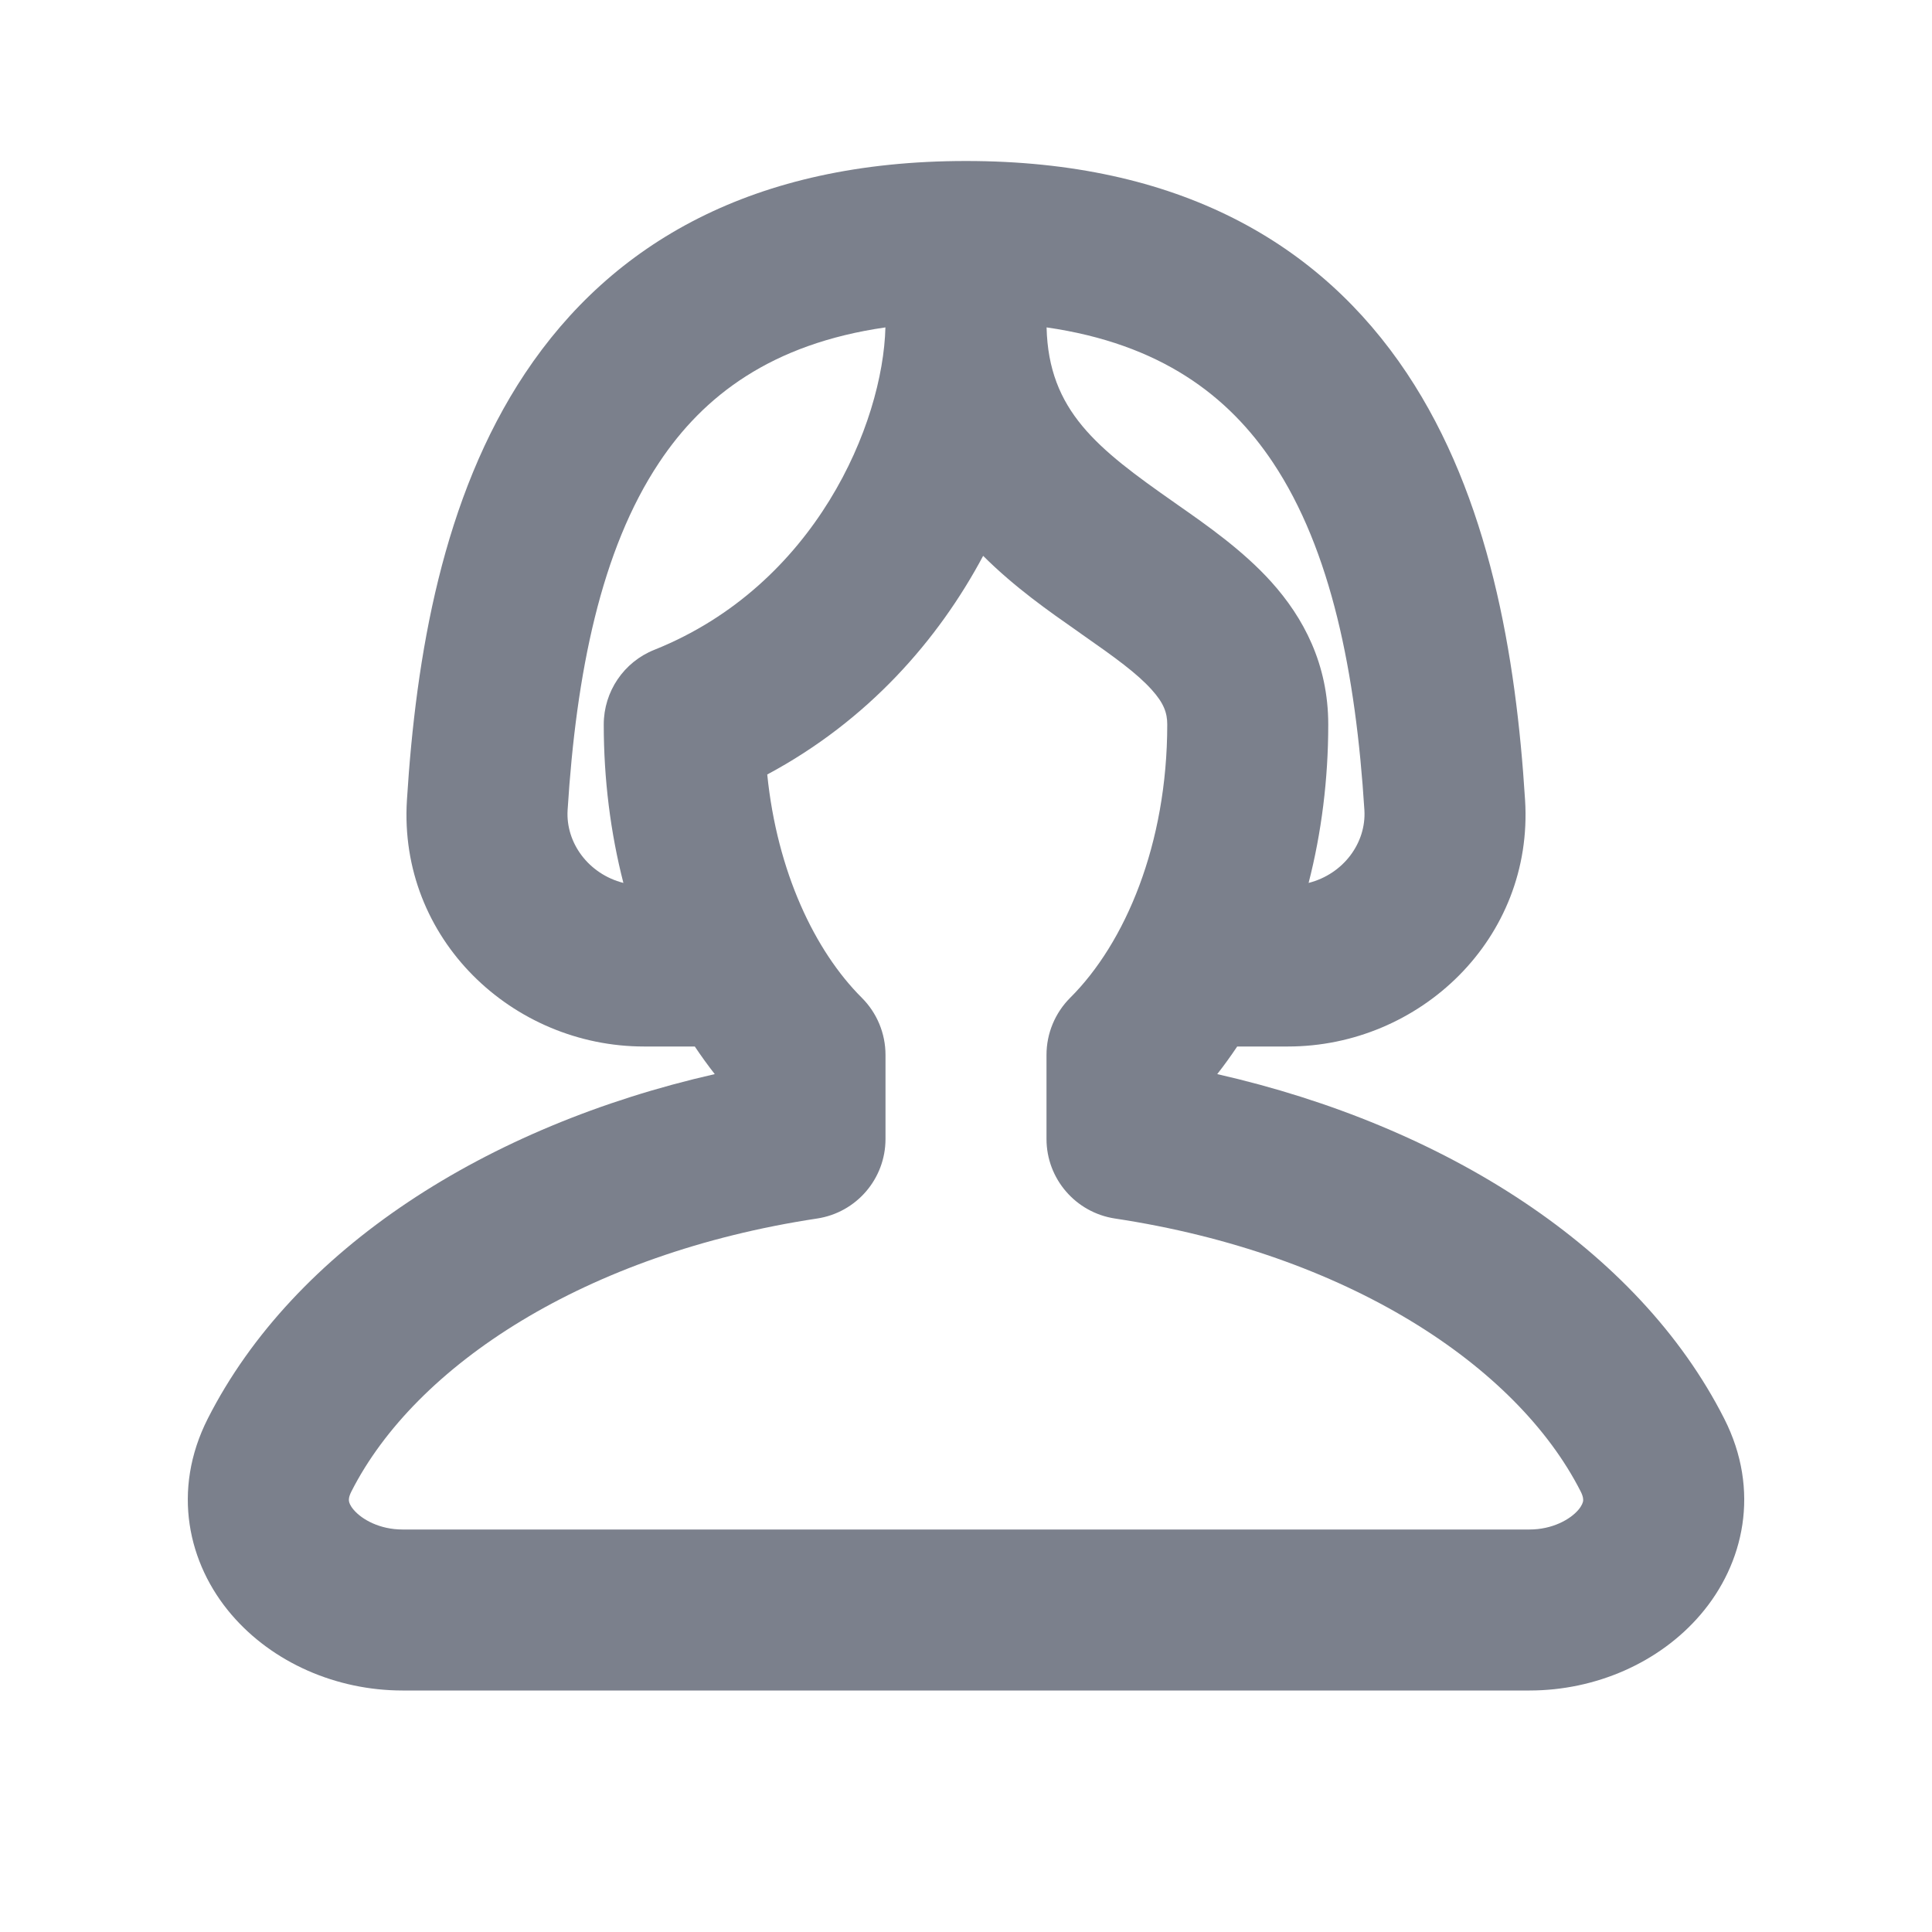 <svg width="24" height="24" viewBox="0 0 24 24" fill="none" xmlns="http://www.w3.org/2000/svg">
<path fill-rule="evenodd" clip-rule="evenodd" d="M6.523 4.637C7.603 3.015 9.365 2 12 2C14.635 2 16.397 3.015 17.477 4.637C18.503 6.178 18.833 8.149 18.945 9.939C19.053 11.664 17.633 13 16 13H15.369C15.29 13.118 15.207 13.233 15.121 13.343C17.955 13.987 20.348 15.512 21.419 17.623C21.872 18.515 21.665 19.427 21.125 20.057C20.615 20.654 19.822 21 19 21H5C4.178 21 3.386 20.654 2.875 20.057C2.335 19.427 2.129 18.515 2.581 17.623C3.653 15.512 6.045 13.987 8.879 13.343C8.793 13.233 8.71 13.118 8.631 13H8C6.367 13 4.947 11.664 5.055 9.939C5.167 8.149 5.497 6.178 6.523 4.637ZM16.256 10.968C16.691 10.857 16.974 10.468 16.949 10.063C16.842 8.362 16.537 6.833 15.813 5.746C15.262 4.918 14.418 4.271 13.001 4.067C13.026 5.104 13.631 5.572 14.588 6.242L14.629 6.271C14.988 6.522 15.441 6.838 15.792 7.228C16.19 7.67 16.5 8.247 16.5 9C16.5 9.681 16.416 10.345 16.256 10.968ZM8.188 5.746C8.738 4.918 9.582 4.271 10.999 4.067C10.969 5.26 10.132 7.27 8.129 8.072C7.749 8.223 7.5 8.591 7.5 9C7.5 9.681 7.584 10.345 7.744 10.968C7.309 10.857 7.026 10.468 7.051 10.063C7.158 8.362 7.464 6.833 8.188 5.746ZM12.213 6.905C11.656 7.949 10.783 8.951 9.531 9.621C9.653 10.827 10.121 11.812 10.706 12.395C10.894 12.583 11 12.838 11 13.104V14.149C11 14.643 10.639 15.063 10.15 15.137C7.274 15.572 5.161 16.959 4.365 18.528C4.329 18.599 4.333 18.634 4.335 18.646C4.337 18.664 4.348 18.703 4.395 18.757C4.497 18.876 4.717 19 5 19H19C19.283 19 19.504 18.876 19.606 18.757C19.652 18.703 19.663 18.664 19.666 18.646C19.667 18.634 19.672 18.599 19.636 18.528C18.839 16.959 16.726 15.572 13.851 15.137C13.362 15.063 13 14.643 13 14.149V13.104C13 12.838 13.106 12.583 13.294 12.395C13.977 11.715 14.5 10.488 14.5 9C14.5 8.854 14.457 8.734 14.306 8.567C14.123 8.364 13.855 8.17 13.441 7.881L13.385 7.841C13.033 7.595 12.607 7.298 12.213 6.905Z" fill="#7B808C"/>
</svg>
